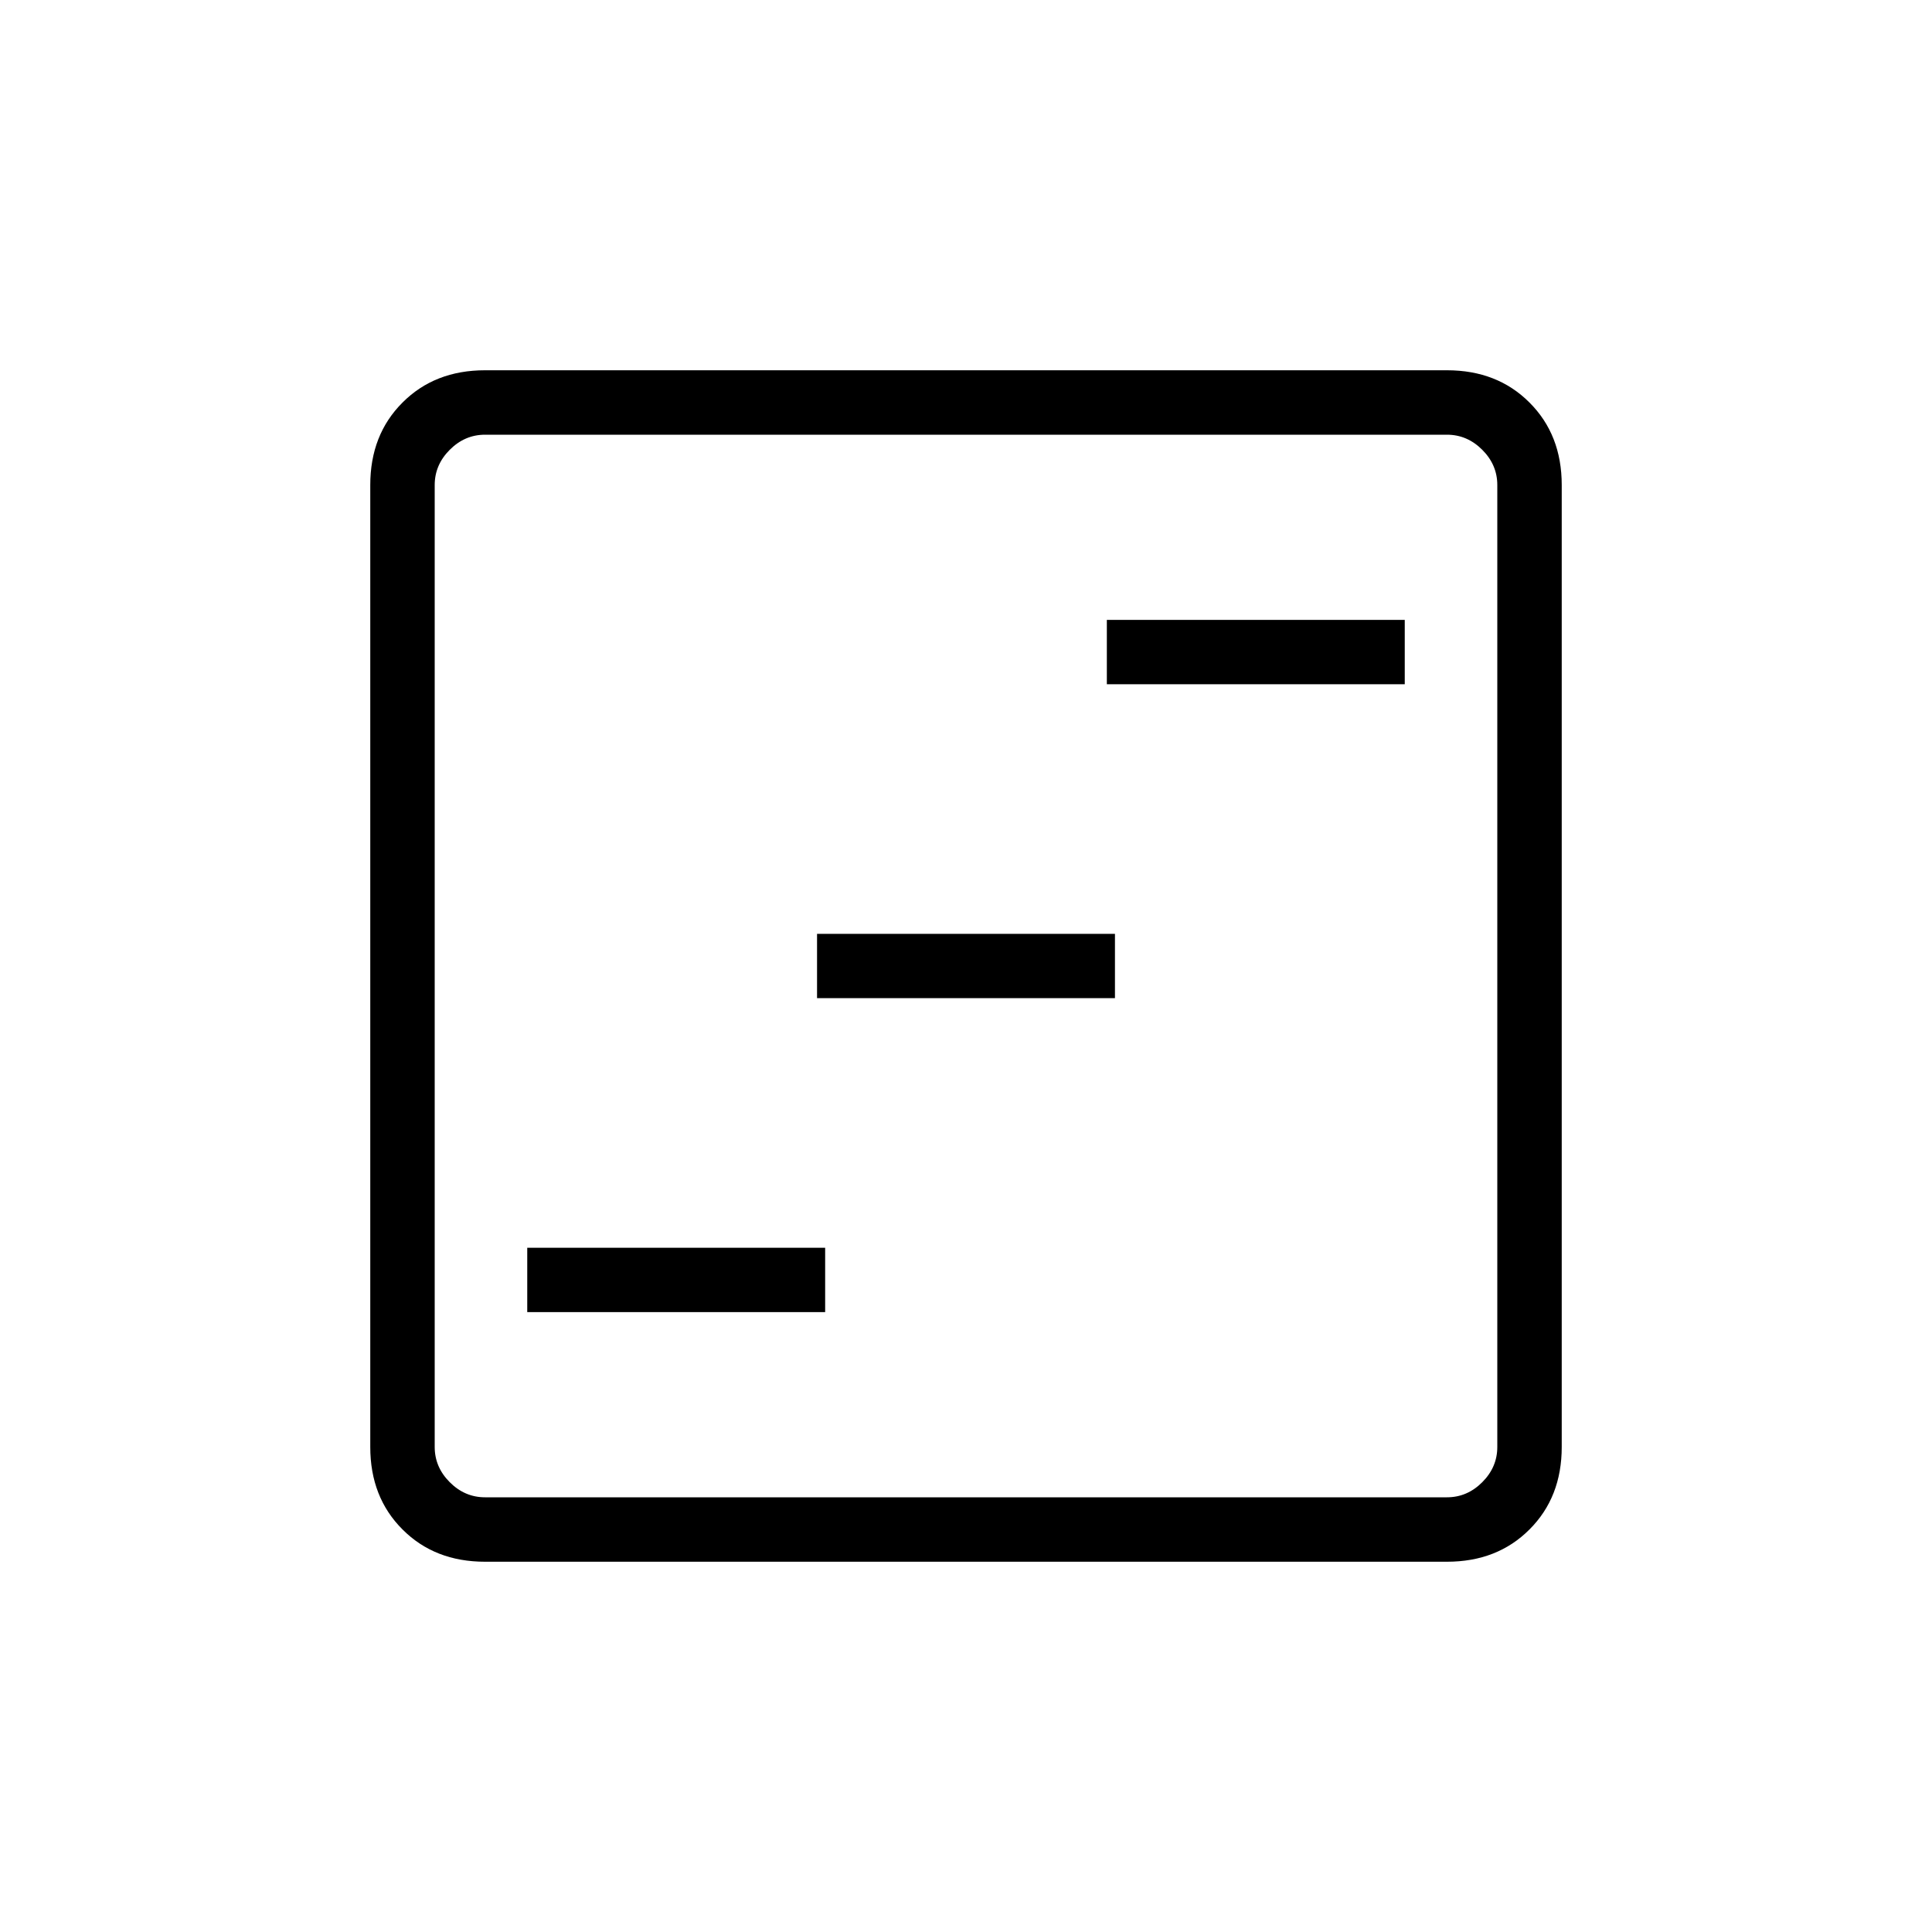 <svg xmlns="http://www.w3.org/2000/svg" height="20" width="20"><path d="M5.458 13.583h3.084v-.666H5.458Zm3-3.25h3.084v-.666H8.458Zm3-3.25h3.084v-.666h-3.084Zm-6.437 9.084q-.521 0-.854-.334-.334-.333-.334-.854V5.021q0-.521.334-.854.333-.334.854-.334h9.958q.521 0 .854.334.334.333.334.854v9.958q0 .521-.334.854-.333.334-.854.334Zm0-.667h9.958q.209 0 .365-.156t.156-.365V5.021q0-.209-.156-.365t-.365-.156H5.021q-.209 0-.365.156t-.156.365v9.958q0 .209.156.365t.365.156ZM4.5 4.5V15.5 4.5Z"/></svg>